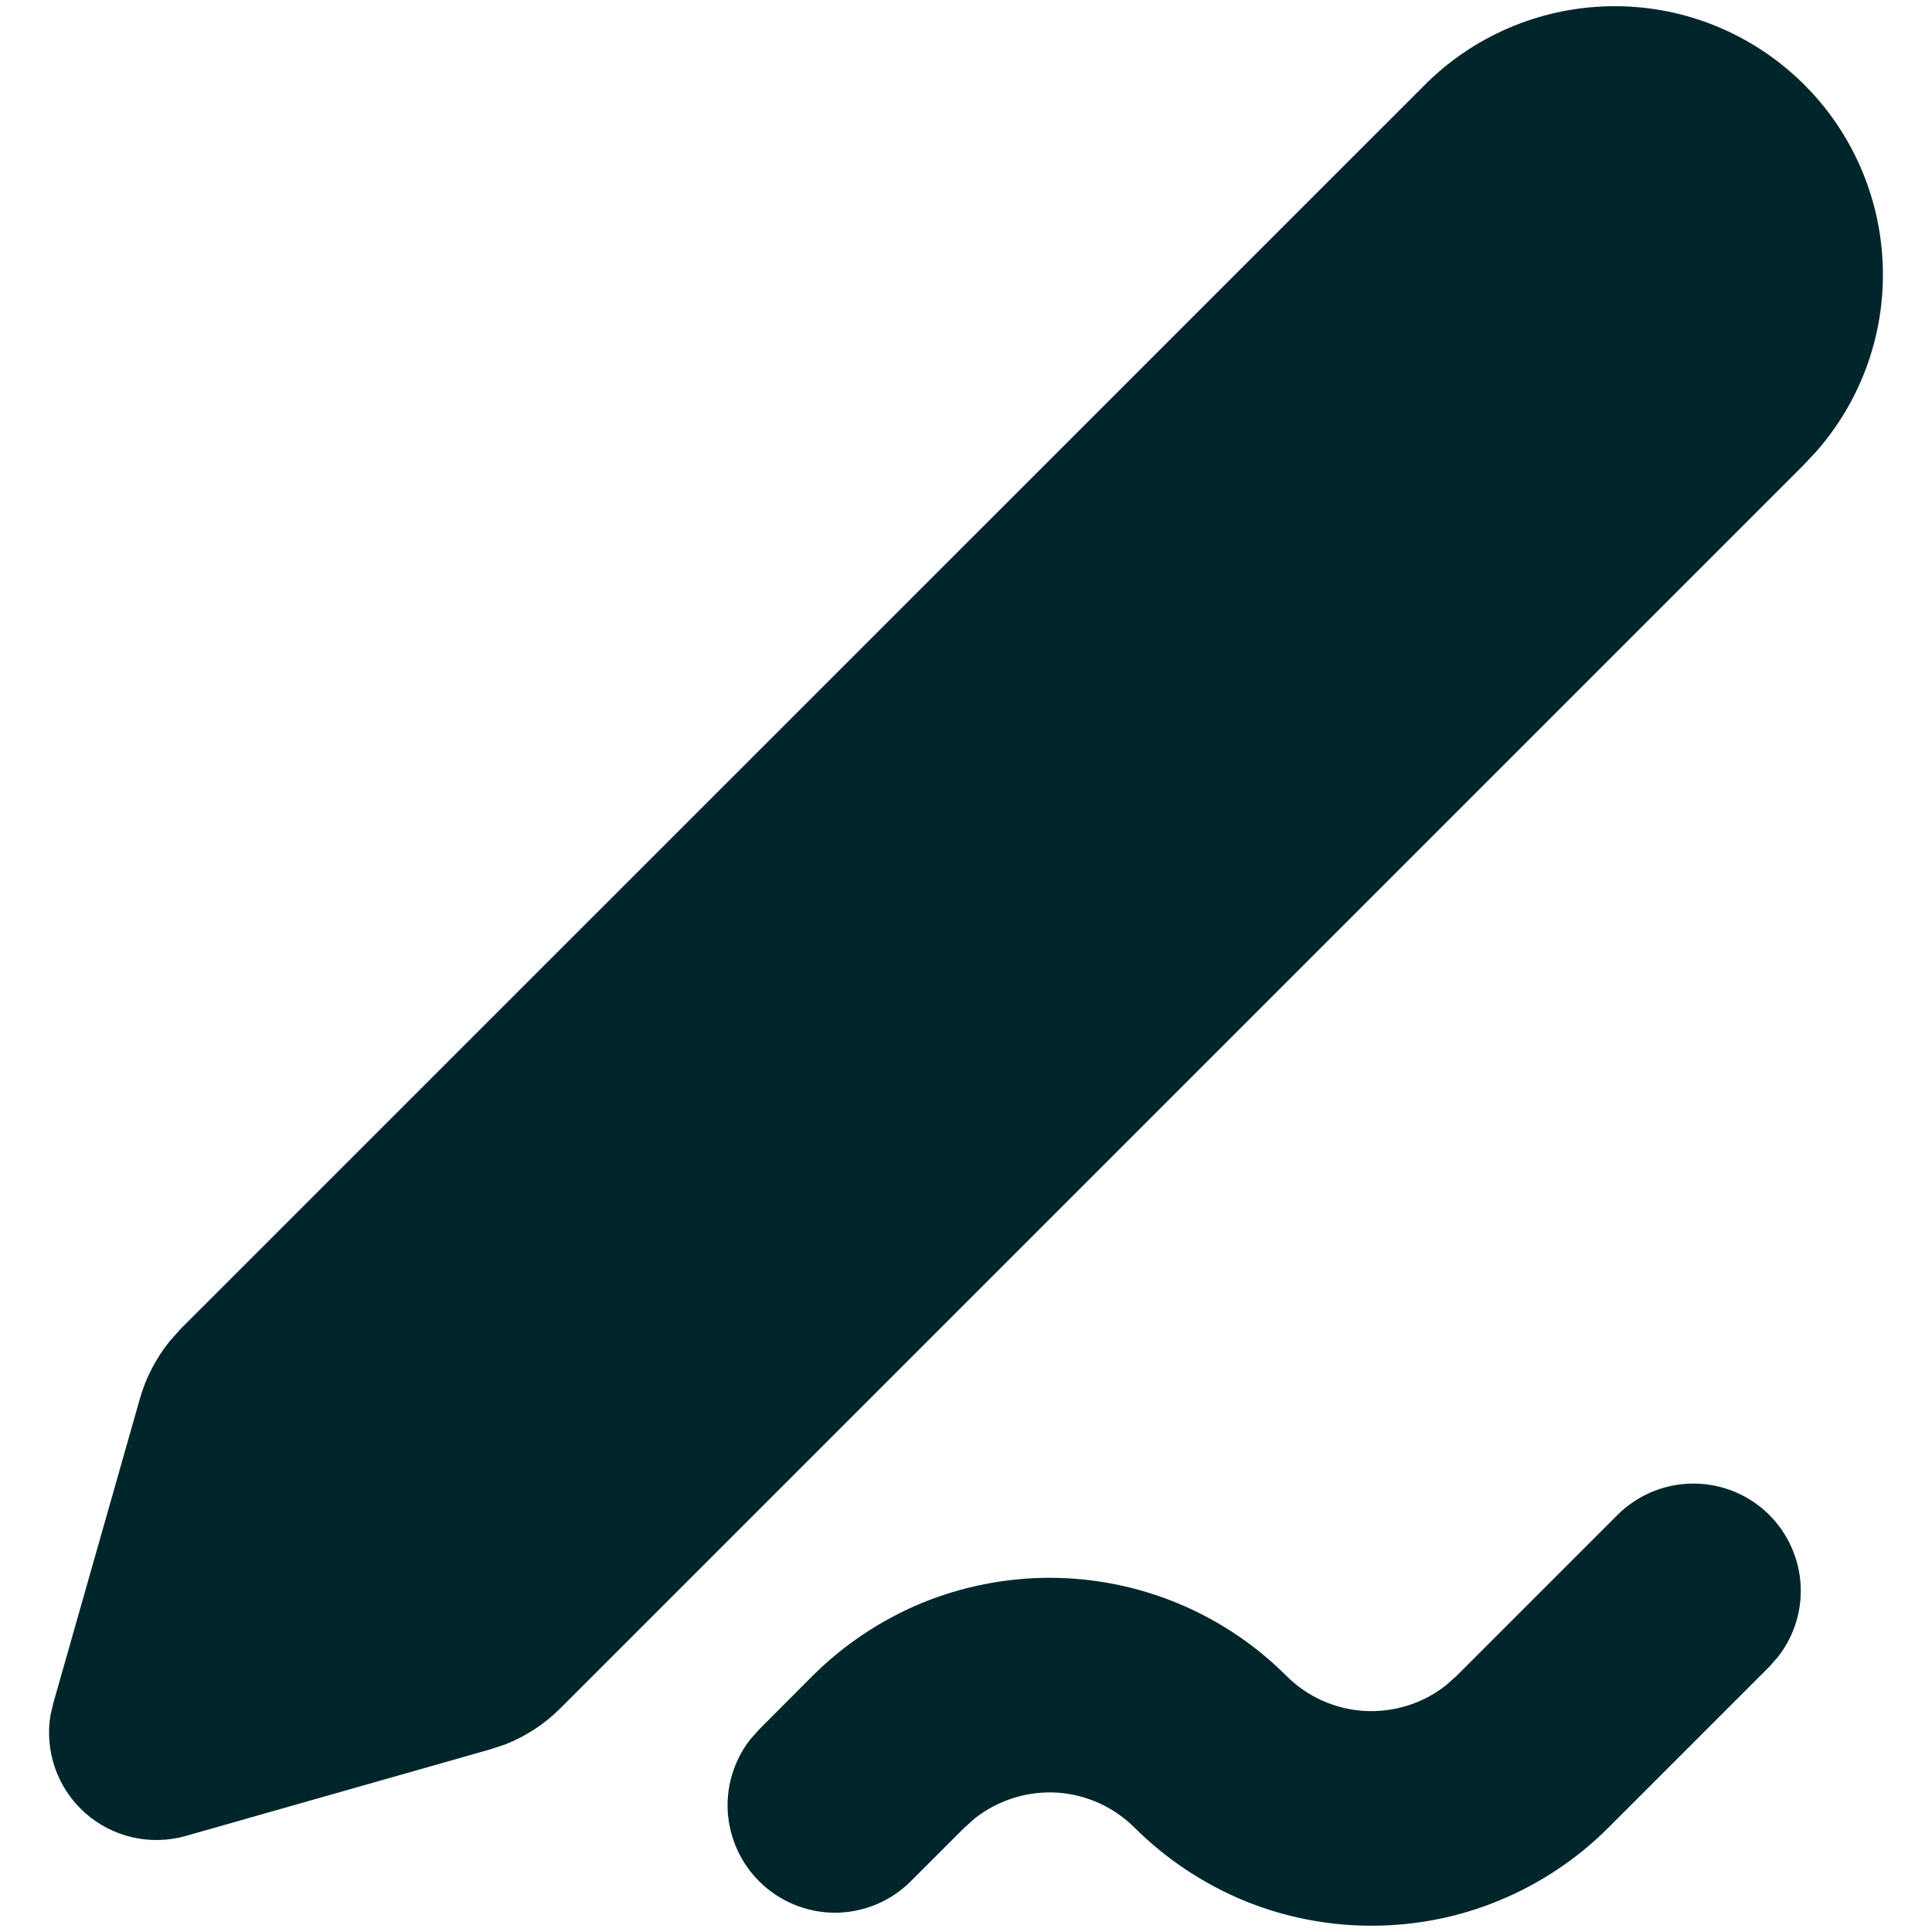 <svg width="12" height="12" viewBox="0 0 12 12" fill="none" xmlns="http://www.w3.org/2000/svg">
<path d="M10.047 9.409C10.167 9.29 10.328 9.22 10.498 9.215C10.667 9.21 10.832 9.269 10.959 9.381C11.086 9.493 11.166 9.65 11.182 9.818C11.198 9.987 11.149 10.155 11.045 10.289L10.99 10.352L9.99 11.352C9.797 11.545 9.568 11.698 9.315 11.803C9.063 11.908 8.792 11.961 8.519 11.961C8.246 11.961 7.975 11.908 7.722 11.803C7.47 11.698 7.241 11.545 7.047 11.352C6.918 11.223 6.745 11.145 6.562 11.134C6.38 11.124 6.199 11.181 6.055 11.294L5.99 11.352L5.657 11.685C5.537 11.805 5.376 11.874 5.207 11.88C5.037 11.885 4.872 11.825 4.745 11.713C4.618 11.601 4.539 11.445 4.522 11.276C4.506 11.108 4.555 10.939 4.659 10.805L4.714 10.743L5.047 10.409C5.241 10.216 5.47 10.063 5.722 9.958C5.975 9.854 6.246 9.8 6.519 9.8C6.792 9.8 7.063 9.854 7.315 9.958C7.568 10.063 7.797 10.216 7.99 10.409C8.12 10.539 8.292 10.616 8.475 10.627C8.658 10.637 8.838 10.581 8.982 10.467L9.047 10.409L10.047 9.409ZM8.841 0.536C9.145 0.227 9.559 0.048 9.993 0.039C10.427 0.029 10.847 0.19 11.165 0.486C11.482 0.781 11.672 1.19 11.693 1.623C11.715 2.057 11.566 2.482 11.279 2.807L11.197 2.894L3.48 10.611C3.384 10.707 3.27 10.782 3.143 10.833L3.047 10.865L1.155 11.403C1.047 11.434 0.932 11.437 0.823 11.412C0.713 11.387 0.611 11.334 0.527 11.259C0.443 11.184 0.379 11.088 0.342 10.982C0.305 10.875 0.295 10.761 0.314 10.65L0.331 10.579L0.869 8.687C0.906 8.556 0.97 8.435 1.055 8.329L1.123 8.253L8.841 0.536Z" fill="#00262B"/>
</svg>
